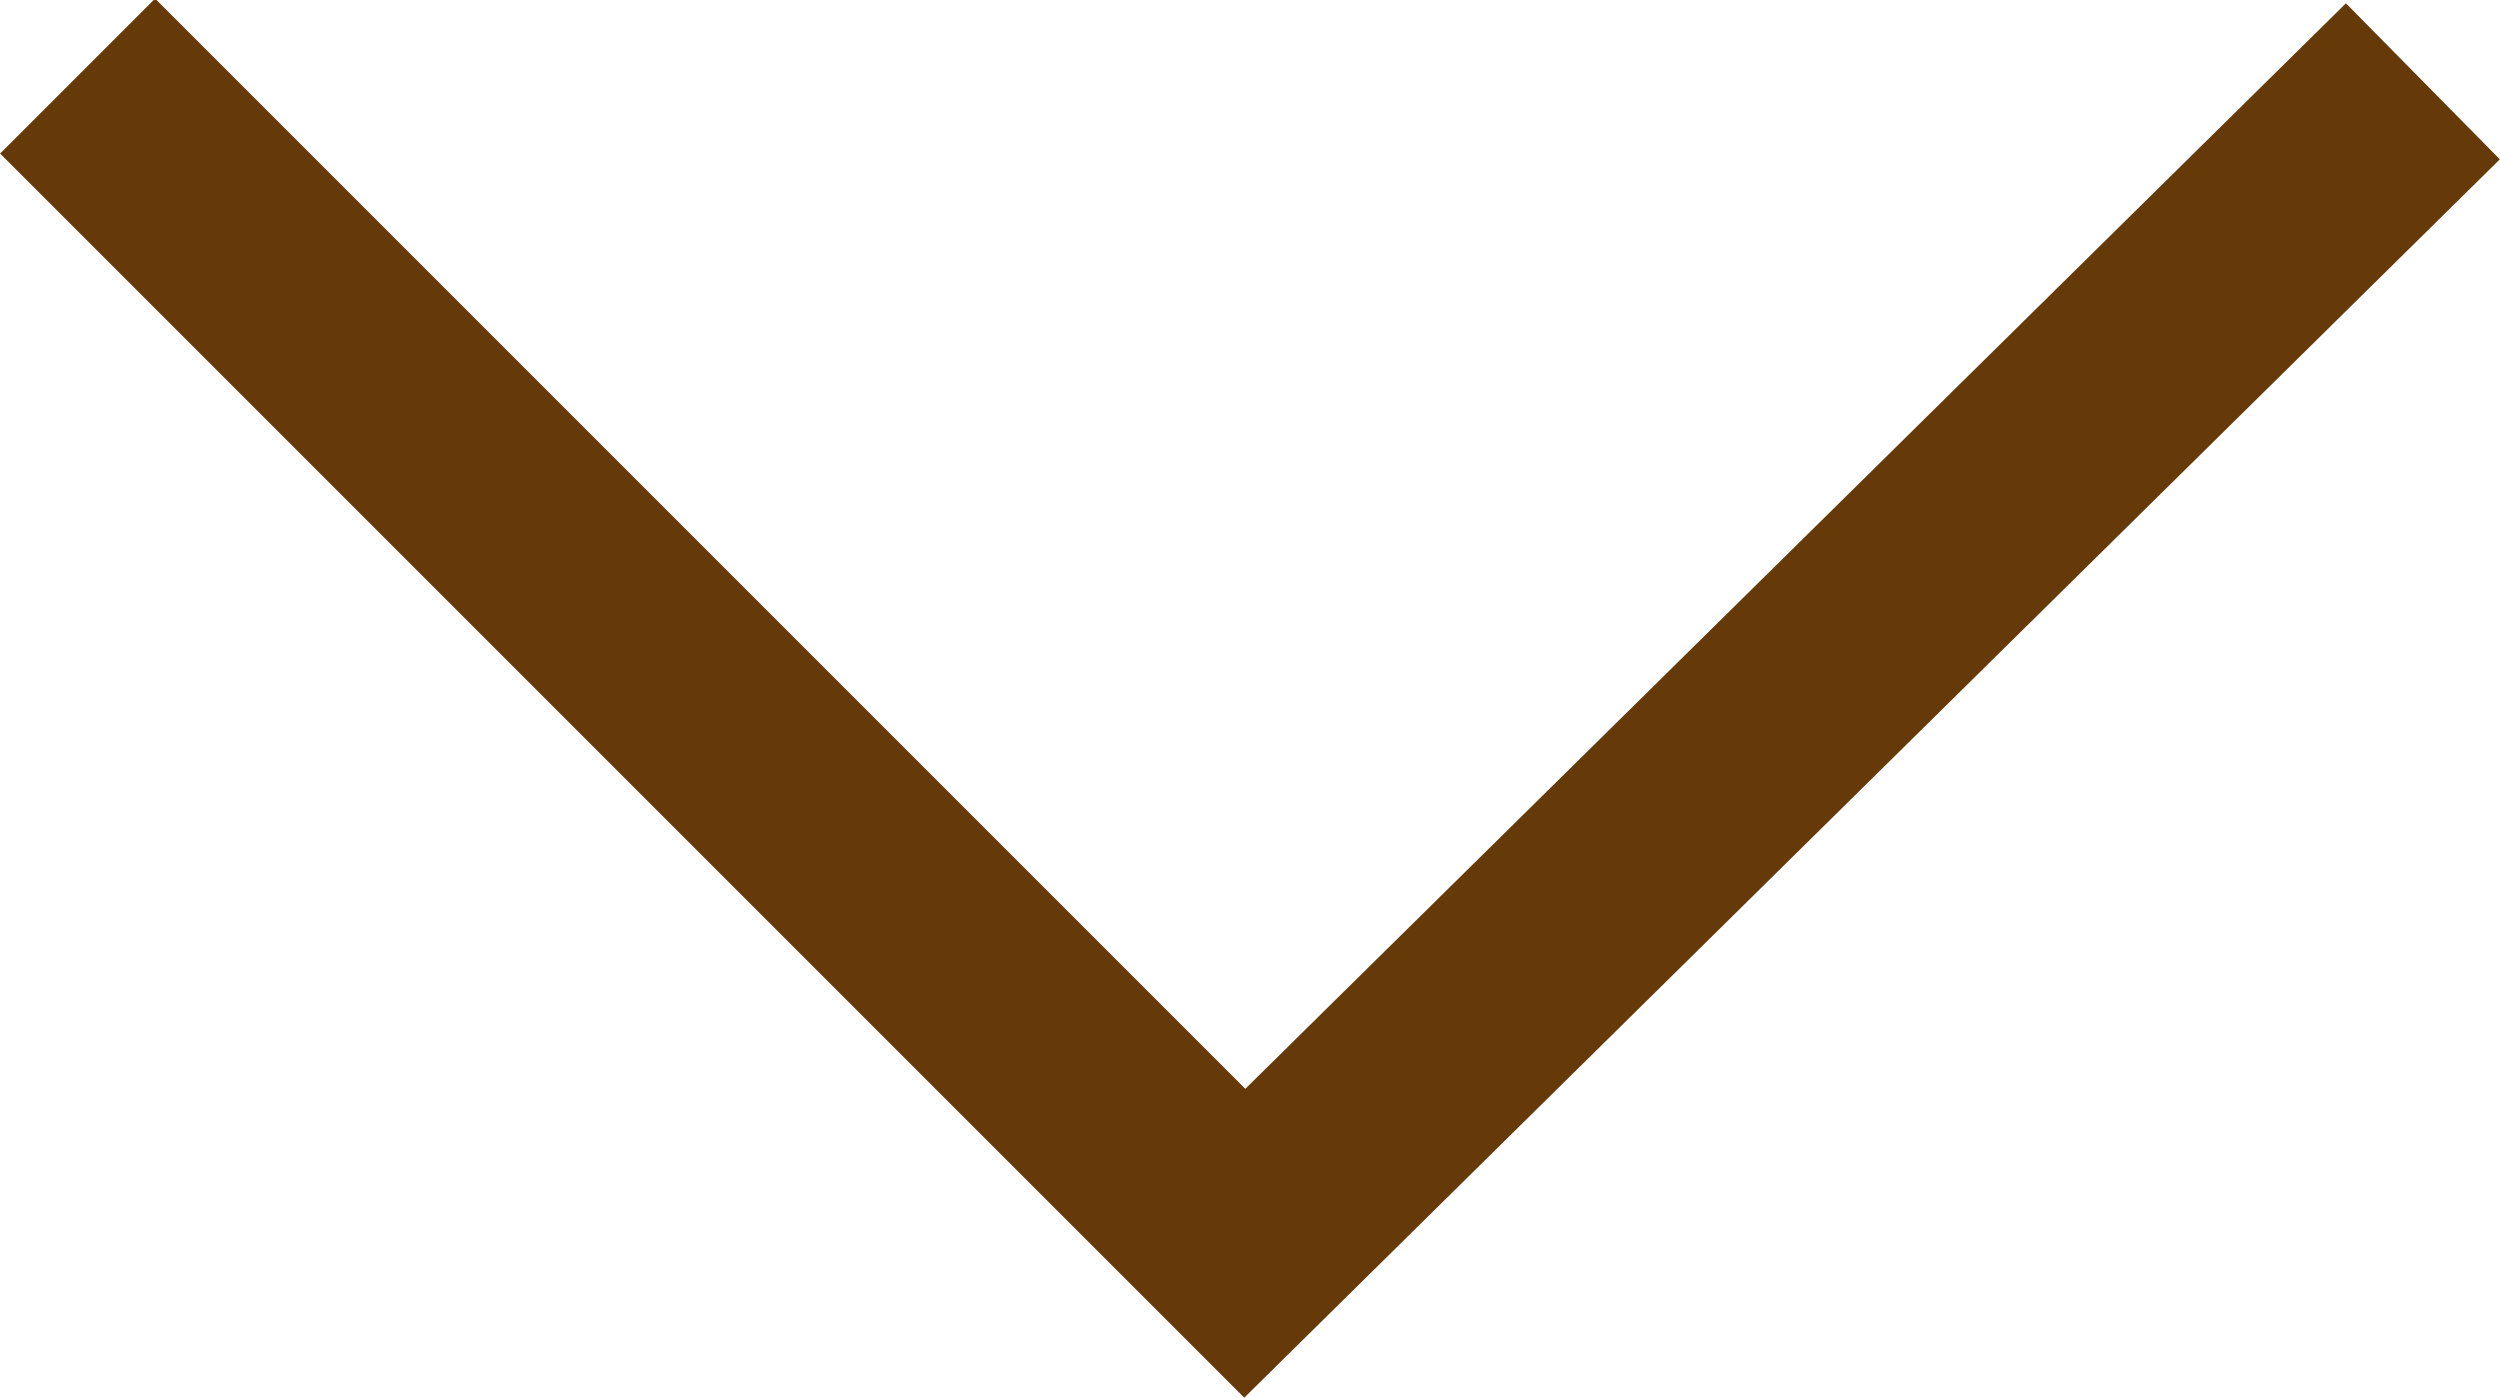 <?xml version="1.0" encoding="UTF-8" standalone="no"?>
<!-- Created with Inkscape (http://www.inkscape.org/) -->

<svg
   xmlns:dc="http://purl.org/dc/elements/1.1/"
   xmlns:cc="http://creativecommons.org/ns#"
   xmlns:rdf="http://www.w3.org/1999/02/22-rdf-syntax-ns#"
   xmlns:svg="http://www.w3.org/2000/svg"
   xmlns="http://www.w3.org/2000/svg"
   xmlns:sodipodi="http://sodipodi.sourceforge.net/DTD/sodipodi-0.dtd"
   xmlns:inkscape="http://www.inkscape.org/namespaces/inkscape"
   width="1.484mm"
   height="0.83mm"
   viewBox="0 0 5.258 2.941"
   id="svg15234"
   version="1.1"
   inkscape:version="0.91 r13725"
   sodipodi:docname="2_12_drateny.svg">
  <defs
     id="defs15236" />
  <sodipodi:namedview
     id="base"
     pagecolor="#ffffff"
     bordercolor="#666666"
     borderopacity="1.0"
     inkscape:pageopacity="0.0"
     inkscape:pageshadow="2"
     inkscape:zoom="89.6"
     inkscape:cx="2.1583497"
     inkscape:cy="3.0691521"
     inkscape:document-units="mm"
     inkscape:current-layer="layer1"
     showgrid="false"
     fit-margin-top="0.7"
     fit-margin-left="0"
     fit-margin-right="0"
     fit-margin-bottom="0"
     inkscape:window-width="1366"
     inkscape:window-height="706"
     inkscape:window-x="-8"
     inkscape:window-y="-8"
     inkscape:window-maximized="1" />
  <g
     inkscape:label="Vrstva 1"
     inkscape:groupmode="layer"
     id="layer1"
     transform="translate(0.152,-1049.724)">
    <path
       style="fill:none;fill-rule:evenodd;stroke:#663908;stroke-width:0.461;stroke-linecap:butt;stroke-linejoin:miter;stroke-miterlimit:4;stroke-dasharray:none;stroke-opacity:1"
       d="m 0.011,1049.884 2.455,2.455 2.478,-2.444"
       id="path15790"
       inkscape:connector-curvature="0" />
  </g>
</svg>
